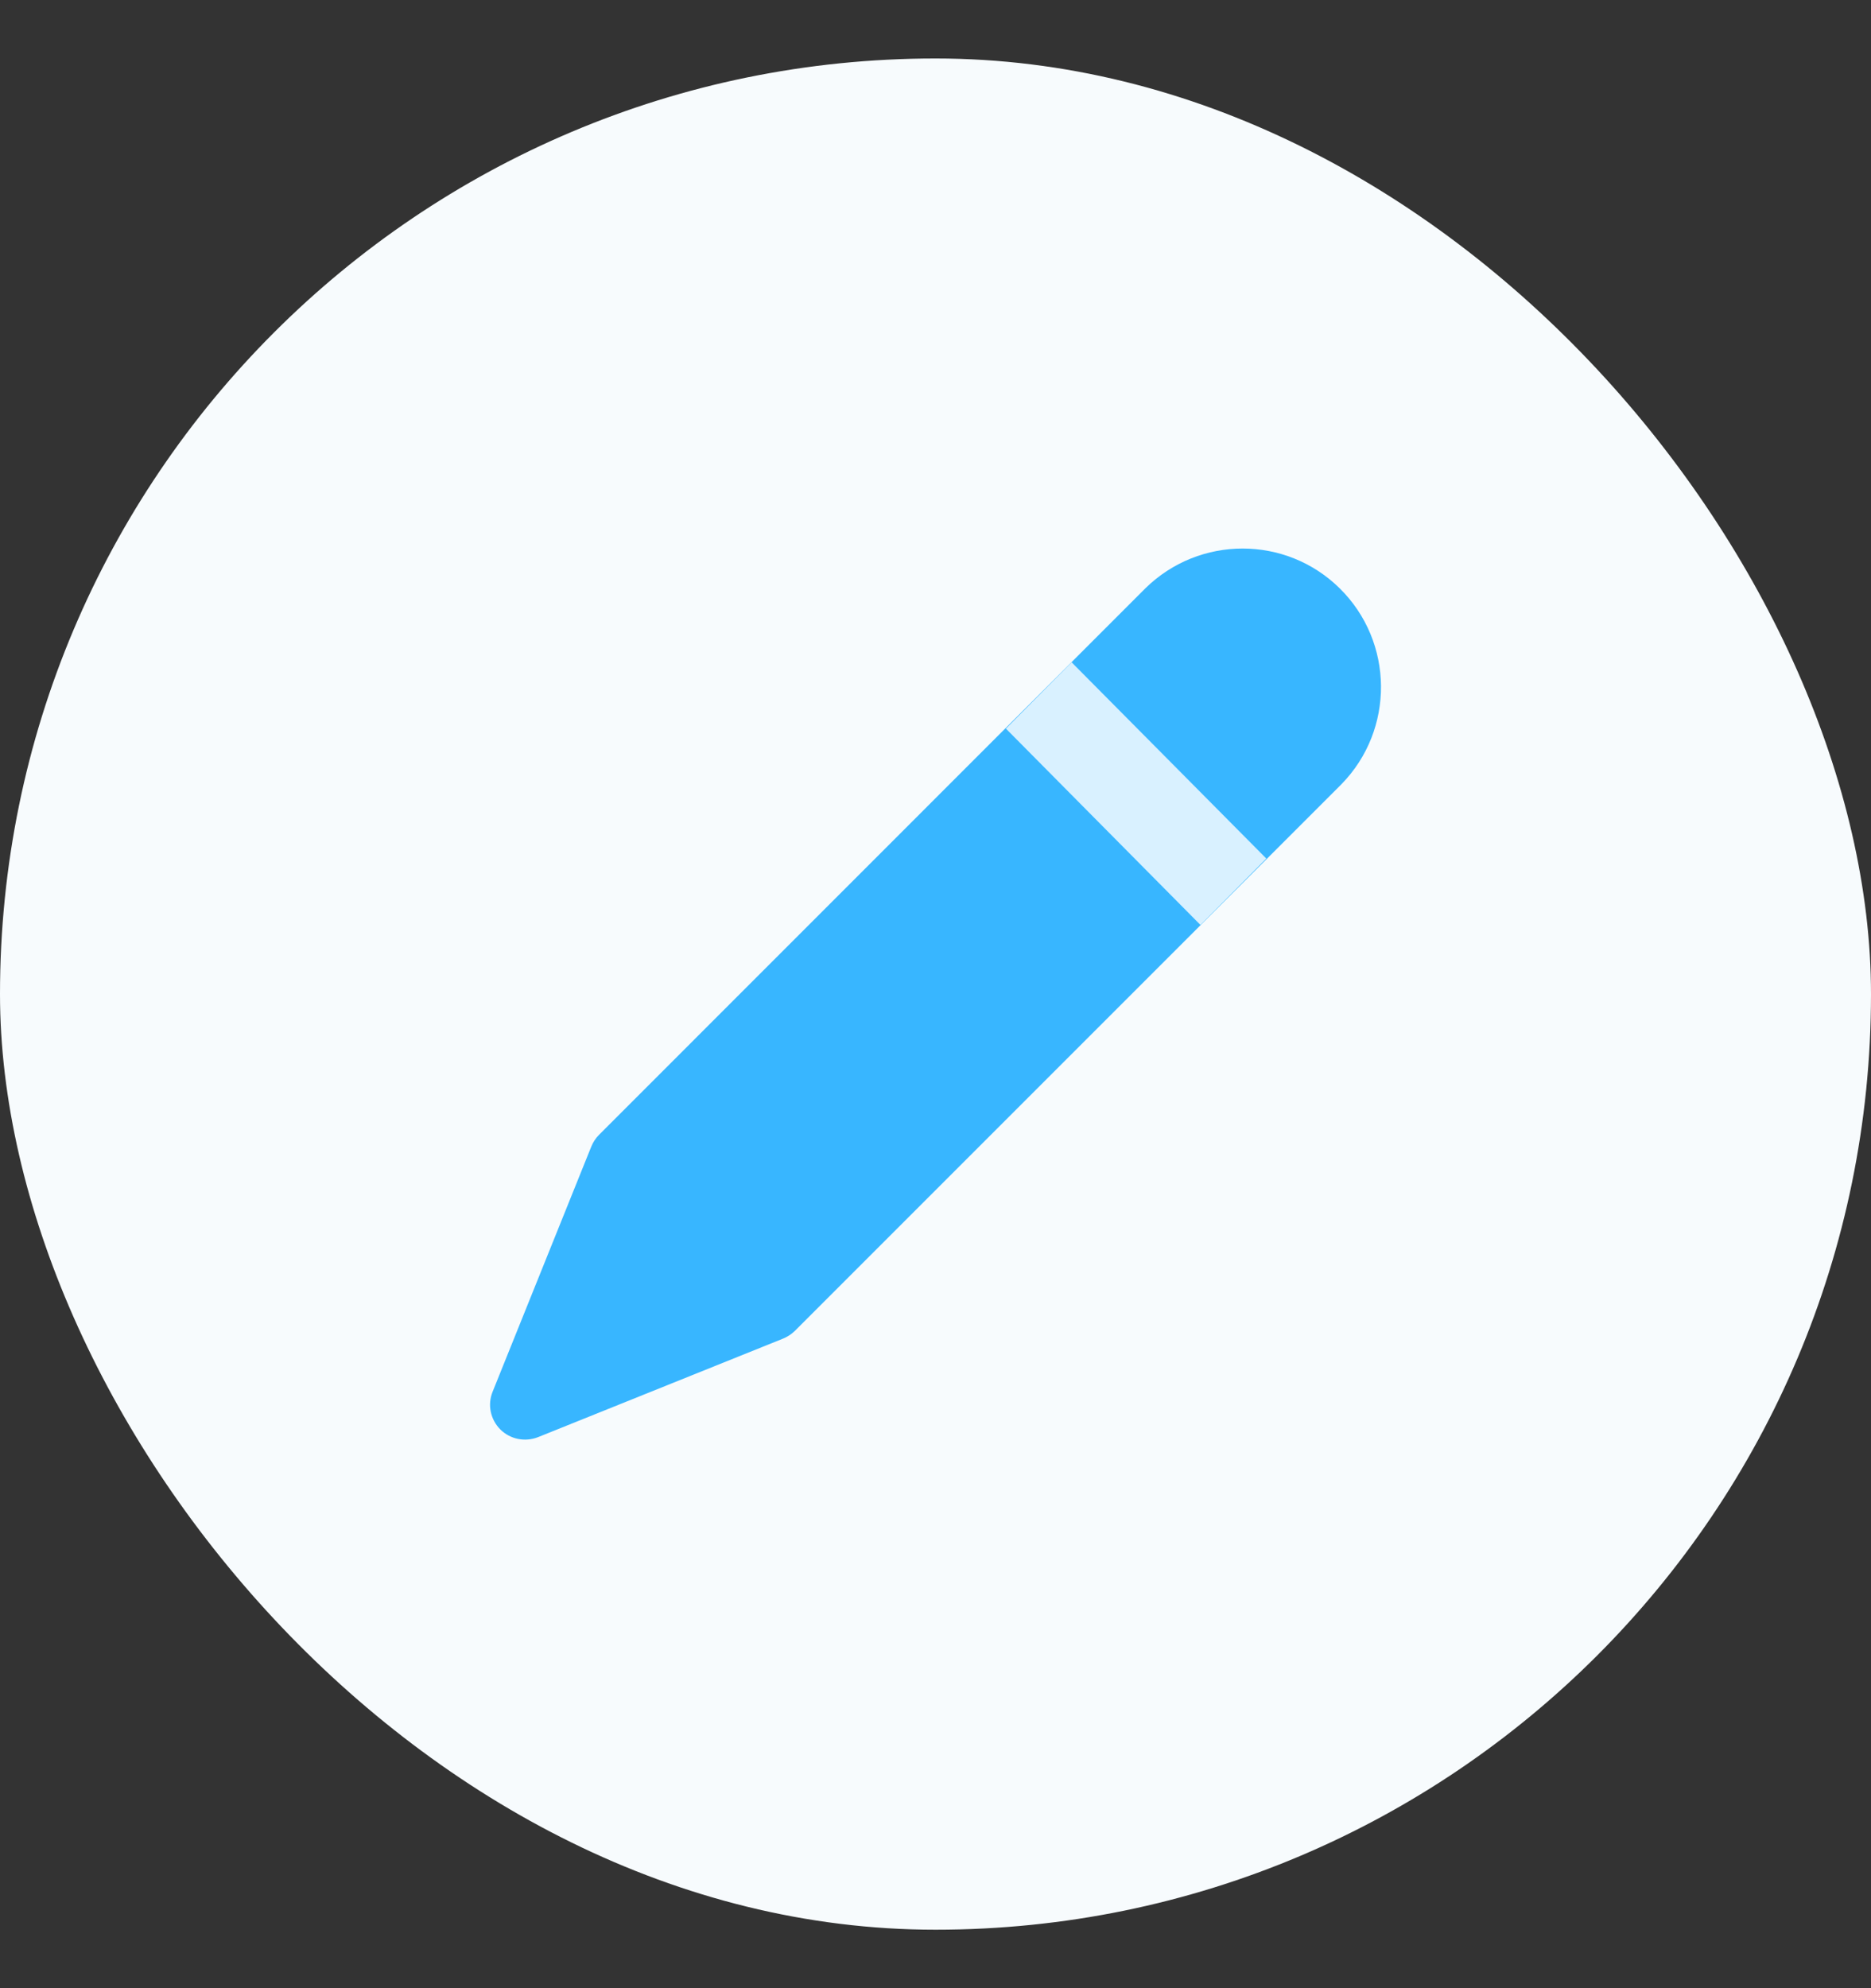 <svg width="16" height="17" viewBox="0 0 16 17" fill="none" xmlns="http://www.w3.org/2000/svg">
<rect x="0" y="0" width="16" height="17" fill="#333333" stroke="none"/>
<rect y="0.5" width="16" height="16" rx="8" fill="#F7FBFD"/>
<path d="M4.278 12.222C4.363 12.307 4.49 12.332 4.602 12.288L6.696 11.446C6.733 11.431 6.767 11.409 6.796 11.381L11.471 6.706C11.928 6.239 11.922 5.489 11.456 5.03C10.996 4.577 10.257 4.577 9.795 5.03L5.121 9.705C5.093 9.733 5.071 9.768 5.056 9.805L4.213 11.899C4.167 12.011 4.194 12.137 4.278 12.222Z" fill="#38B6FF"/>
<path d="M10.266 7.909L10.829 7.341L9.164 5.663L8.602 6.23L10.266 7.909Z" fill="#D9F1FF"/>
</svg>
